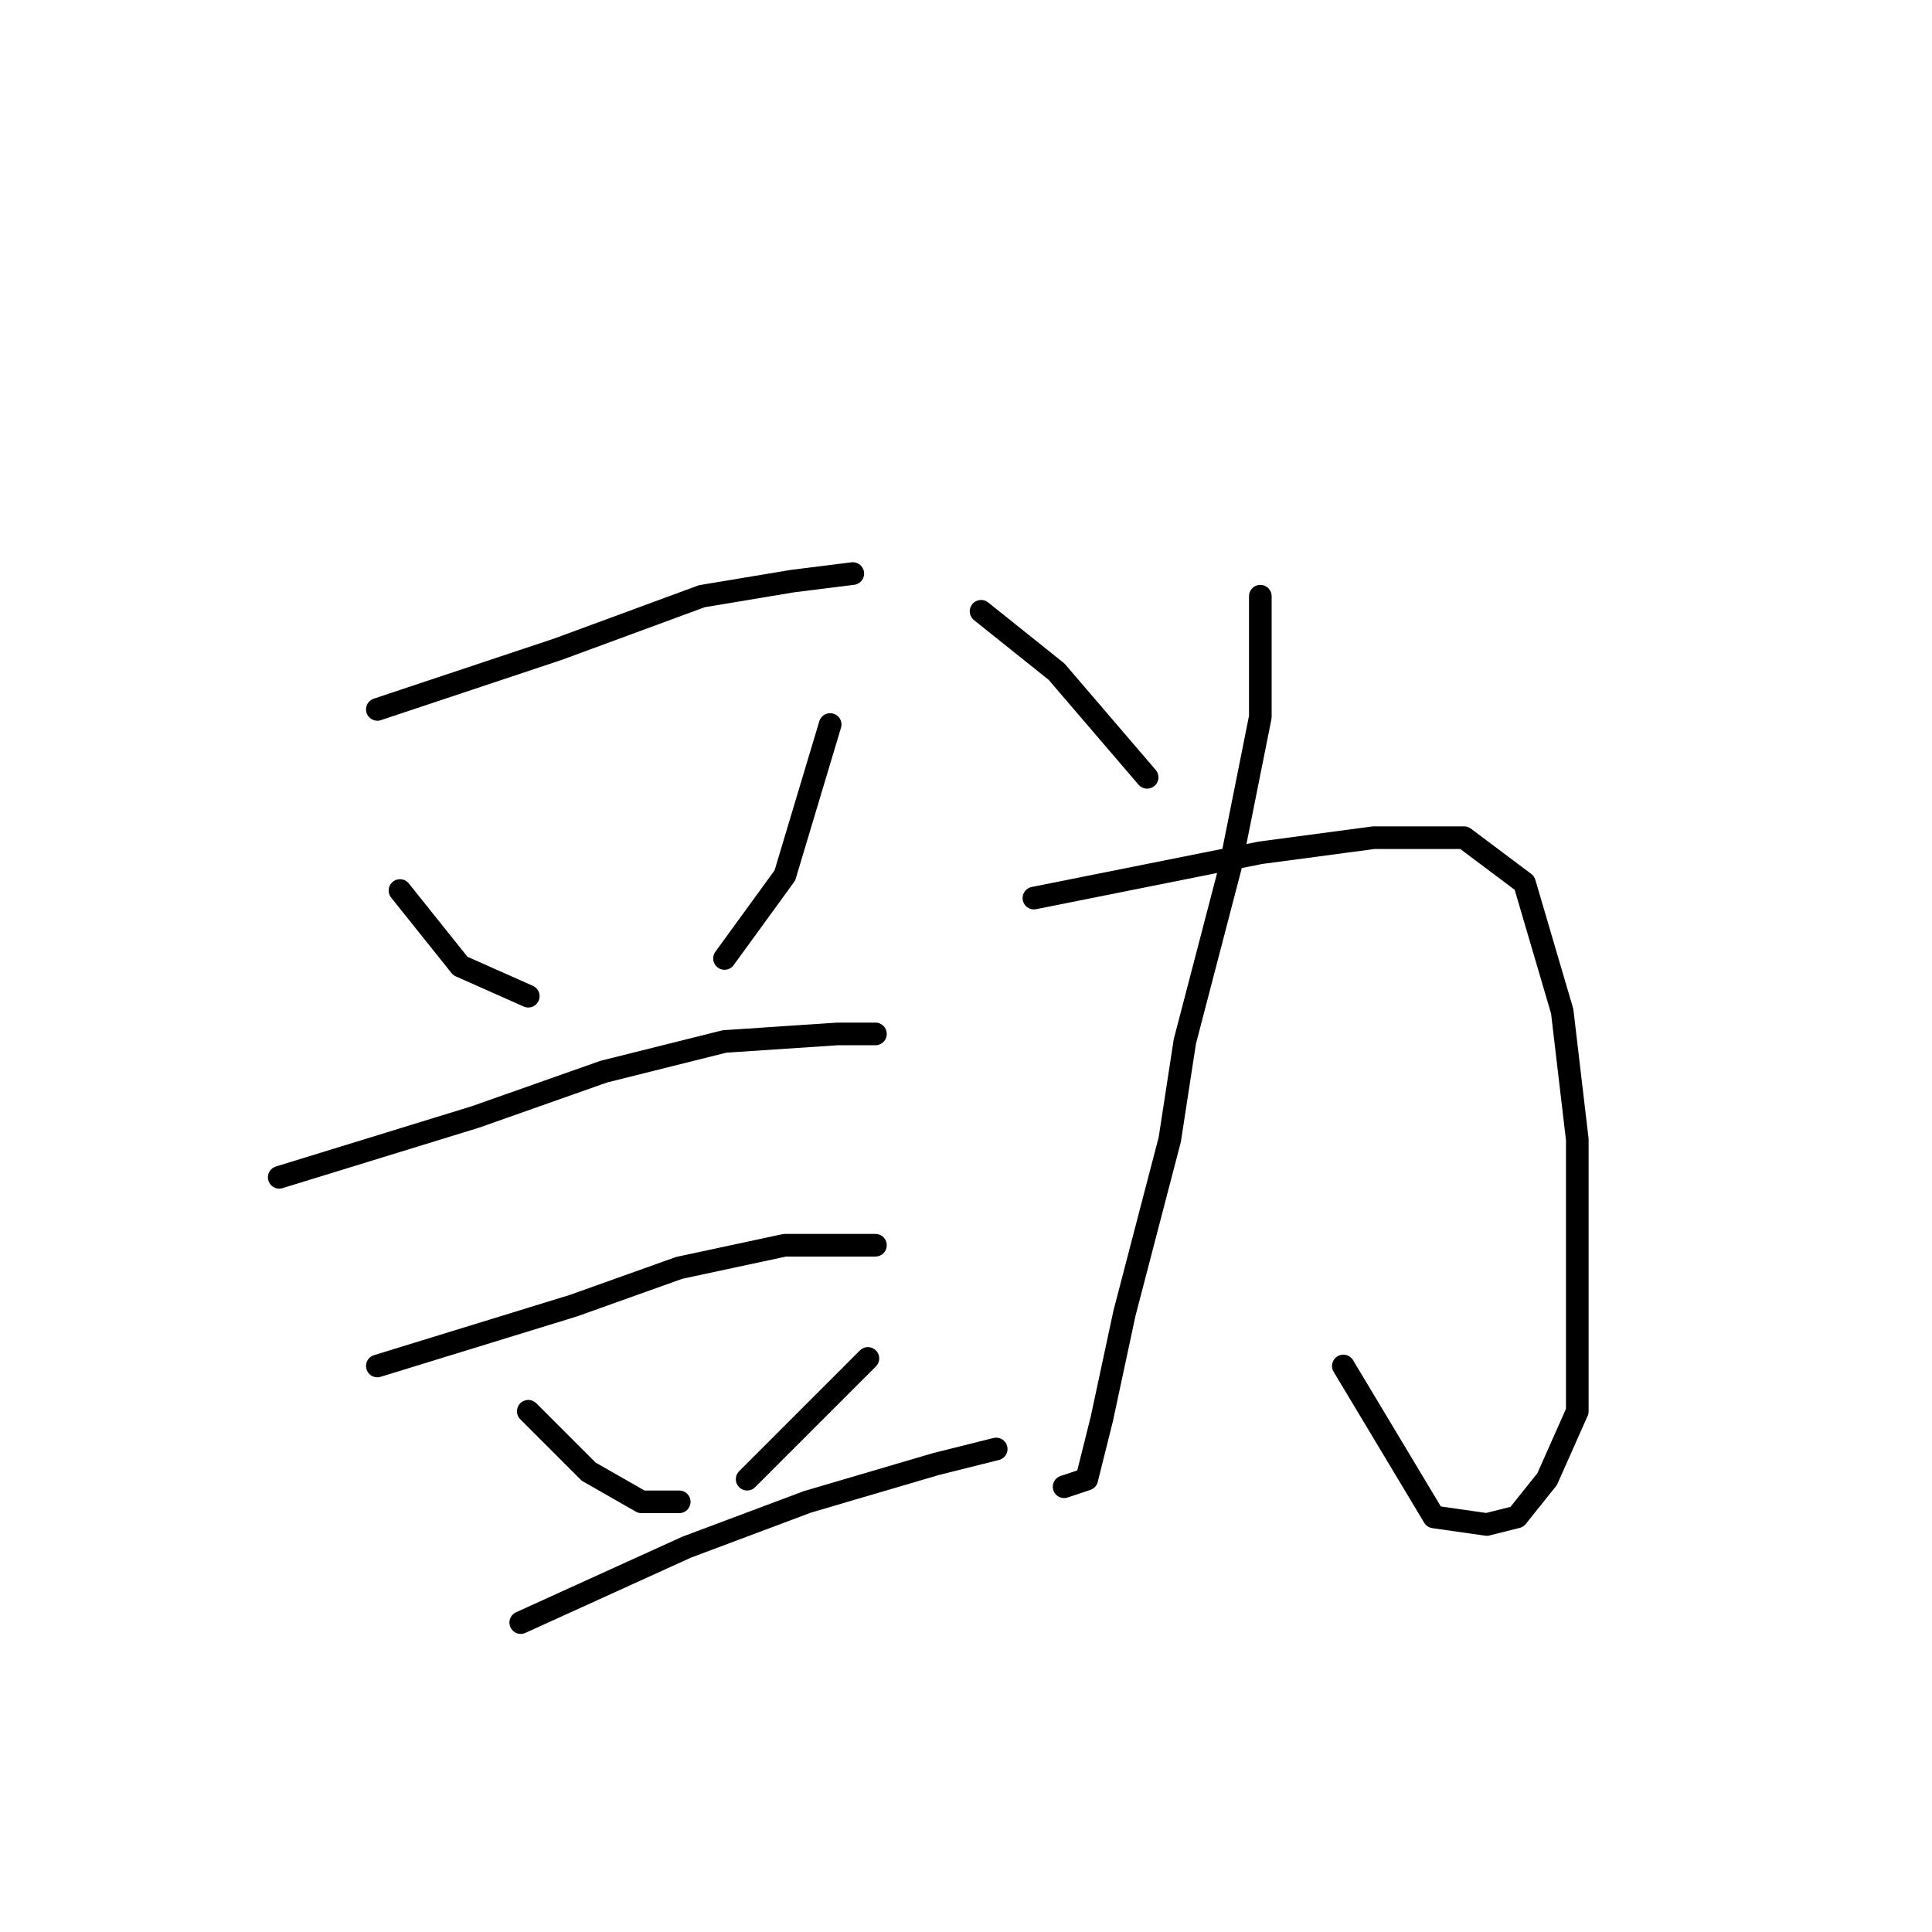 <?xml version="1.0" standalone="no"?>
    <svg width="256" height="256" xmlns="http://www.w3.org/2000/svg" version="1.1">
    <polyline stroke="black" stroke-width="3" stroke-linecap="round" fill="transparent" stroke-linejoin="round" points="50 94 62 90 74 86 93 79 105 77 113 76 113 76 " />
        <polyline stroke="black" stroke-width="3" stroke-linecap="round" fill="transparent" stroke-linejoin="round" points="53 118 57 123 61 128 70 132 70 132 " />
        <polyline stroke="black" stroke-width="3" stroke-linecap="round" fill="transparent" stroke-linejoin="round" points="110 96 107 106 104 116 96 127 96 127 " />
        <polyline stroke="black" stroke-width="3" stroke-linecap="round" fill="transparent" stroke-linejoin="round" points="37 156 50 152 63 148 80 142 96 138 111 137 116 137 116 137 " />
        <polyline stroke="black" stroke-width="3" stroke-linecap="round" fill="transparent" stroke-linejoin="round" points="50 181 63 177 76 173 90 168 104 165 113 165 116 165 116 165 " />
        <polyline stroke="black" stroke-width="3" stroke-linecap="round" fill="transparent" stroke-linejoin="round" points="70 187 74 191 78 195 85 199 90 199 90 199 " />
        <polyline stroke="black" stroke-width="3" stroke-linecap="round" fill="transparent" stroke-linejoin="round" points="115 180 107 188 99 196 99 196 " />
        <polyline stroke="black" stroke-width="3" stroke-linecap="round" fill="transparent" stroke-linejoin="round" points="69 215 80 210 91 205 107 199 124 194 132 192 132 192 " />
        <polyline stroke="black" stroke-width="3" stroke-linecap="round" fill="transparent" stroke-linejoin="round" points="167 79 167 87 167 95 163 115 157 138 155 151 149 174 146 188 144 196 141 197 141 197 " />
        <polyline stroke="black" stroke-width="3" stroke-linecap="round" fill="transparent" stroke-linejoin="round" points="137 119 152 116 167 113 182 111 194 111 202 117 207 134 209 151 209 173 209 187 205 196 201 201 197 202 190 201 178 181 178 181 " />
        <polyline stroke="black" stroke-width="3" stroke-linecap="round" fill="transparent" stroke-linejoin="round" points="130 81 135 85 140 89 152 103 152 103 " />
        </svg>